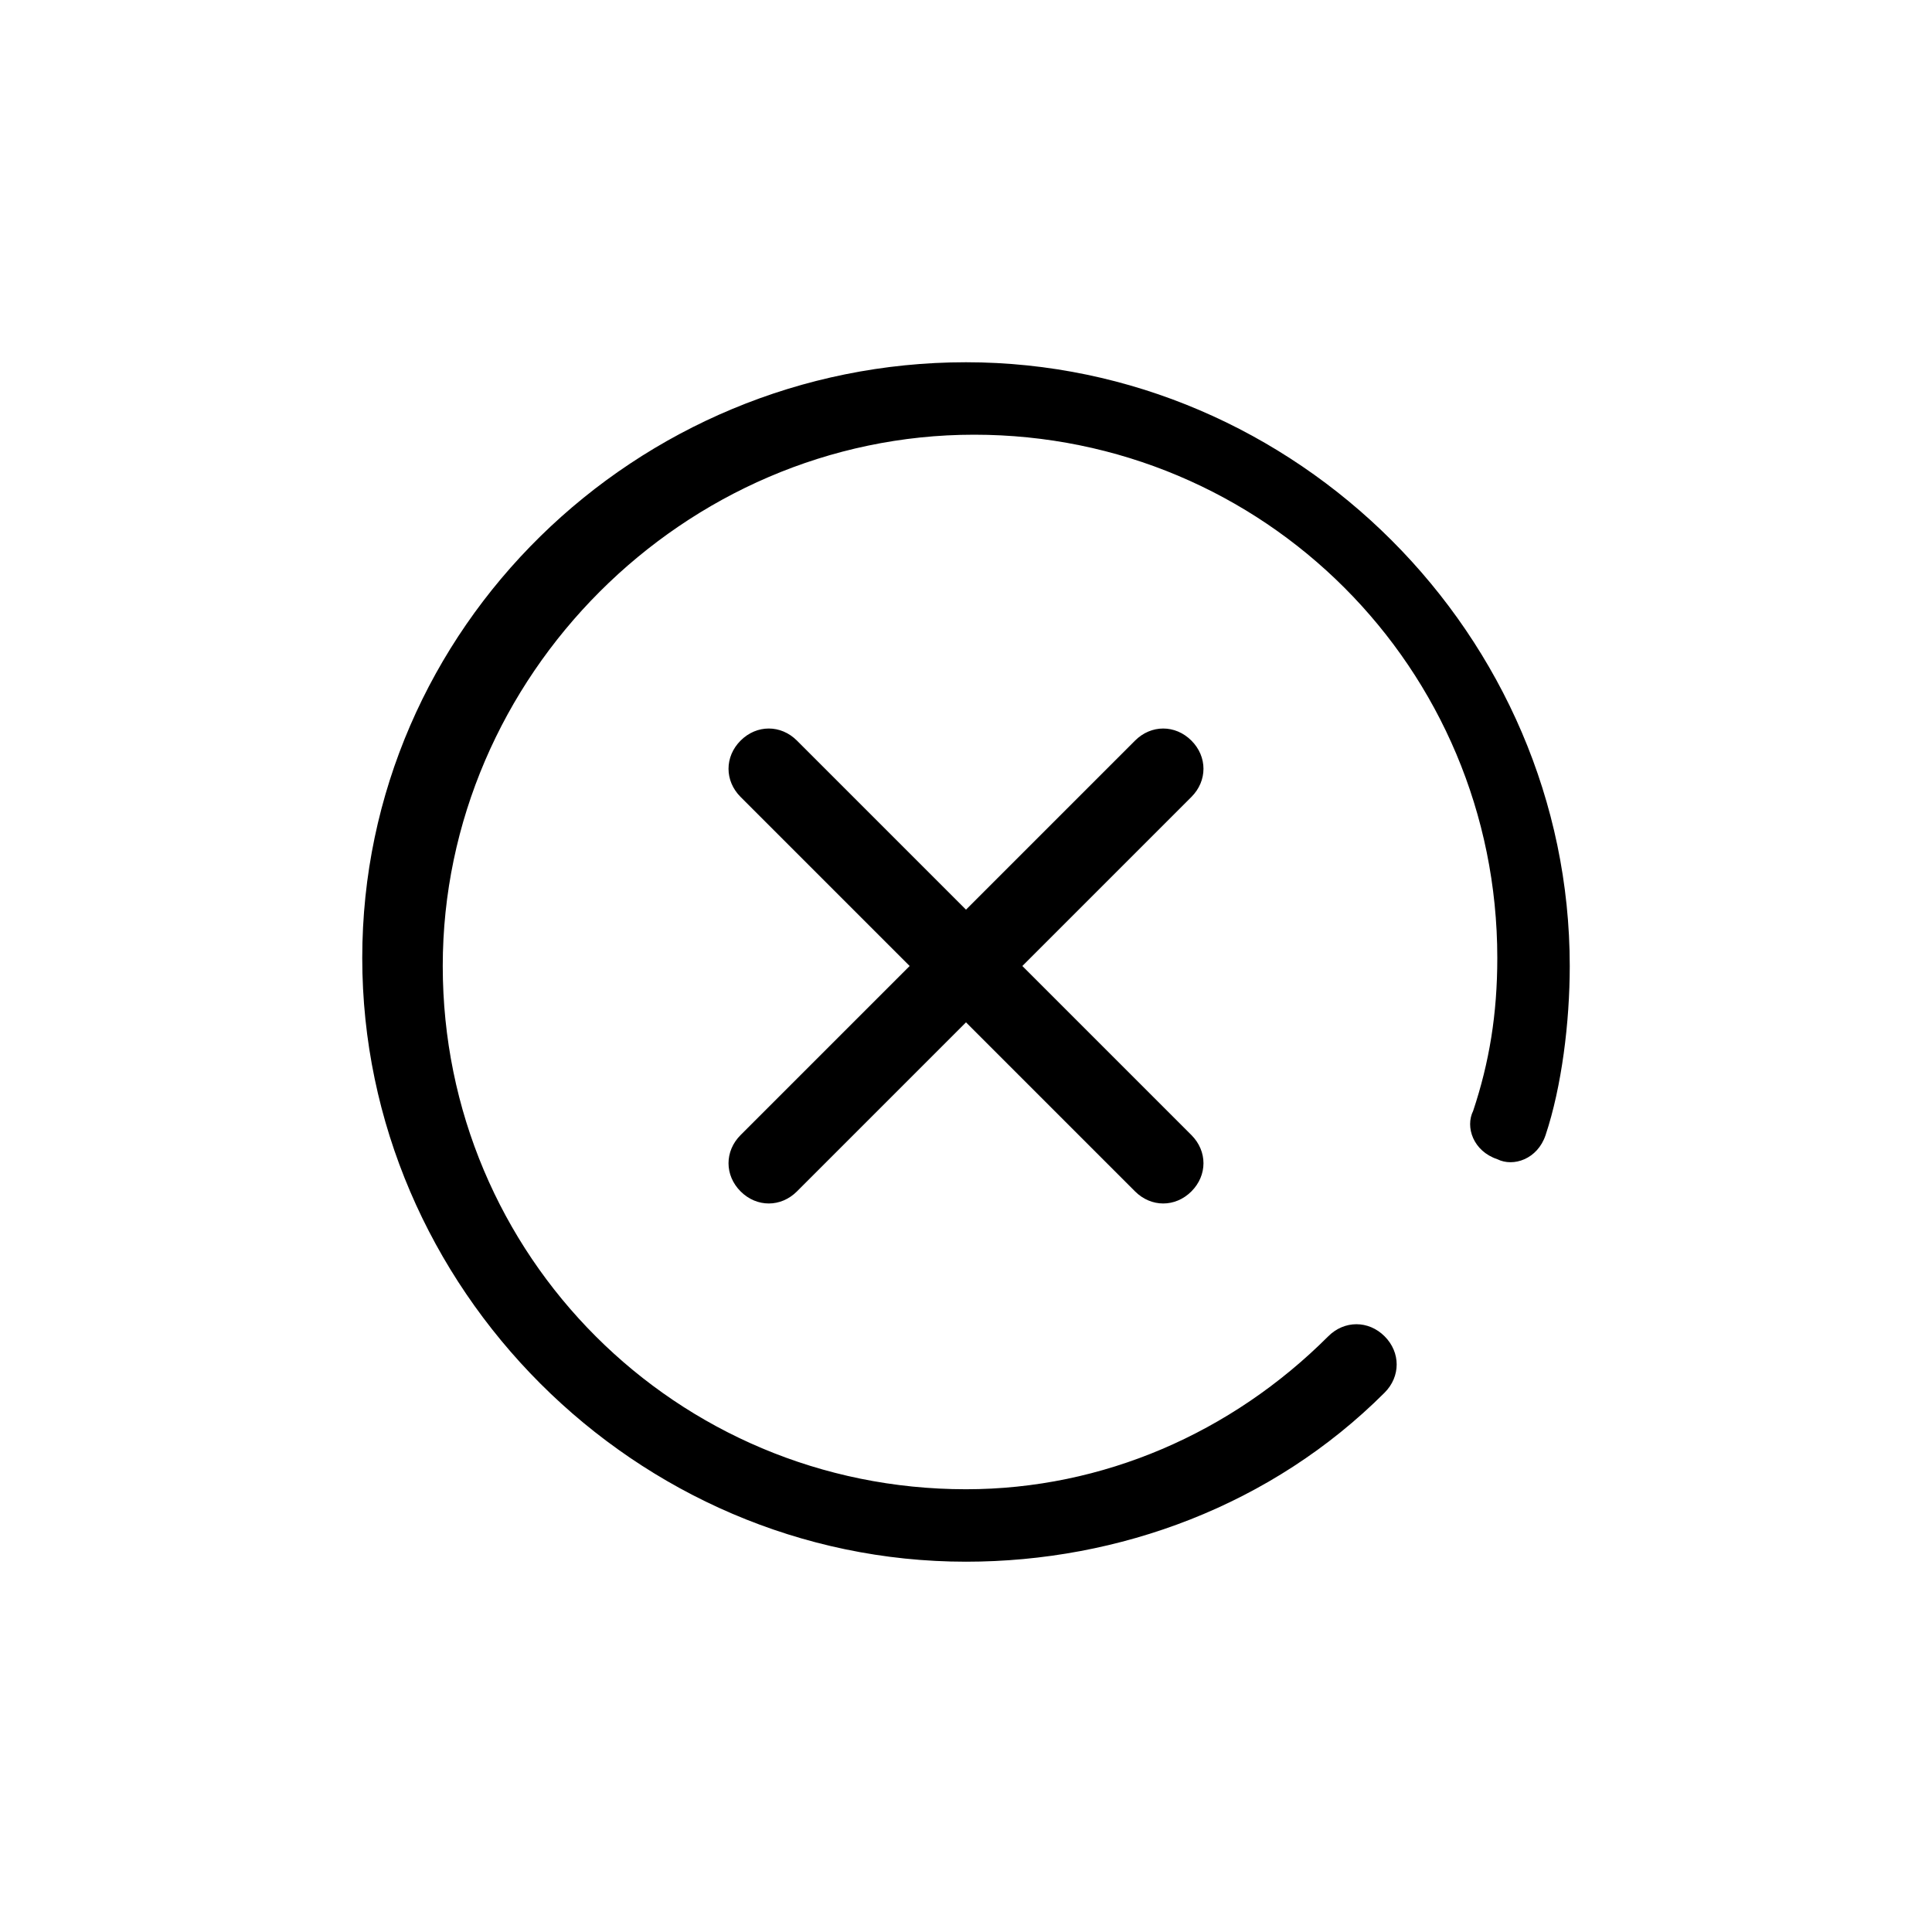 <?xml version="1.0" standalone="no"?><!DOCTYPE svg PUBLIC "-//W3C//DTD SVG 1.1//EN" "http://www.w3.org/Graphics/SVG/1.1/DTD/svg11.dtd"><svg t="1552748067737" class="icon" style="" viewBox="0 0 1024 1024" version="1.1" xmlns="http://www.w3.org/2000/svg" p-id="2877" xmlns:xlink="http://www.w3.org/1999/xlink" width="18" height="18"><defs><style type="text/css"></style></defs><path d="M704 708.267c8.533-8.533 21.333-8.533 29.867 0 8.533 8.533 8.533 21.333 0 29.867-59.733 59.733-140.8 89.6-221.867 89.6-174.933 0-320-145.067-320-320S337.067 192 512 192s320 145.067 320 320c0 29.867-4.267 64-12.8 89.6-4.267 12.8-17.067 17.067-25.6 12.8-12.8-4.267-17.067-17.067-12.8-25.6 8.533-25.6 12.8-51.2 12.8-81.067 0-153.6-123.733-277.333-277.333-277.333s-281.6 128-281.6 281.6 123.733 277.333 277.333 277.333c72.533 0 140.8-29.867 192-81.067zM482.133 512L392.533 422.4c-8.533-8.533-8.533-21.333 0-29.867s21.333-8.533 29.867 0l89.6 89.6 89.6-89.6c8.533-8.533 21.333-8.533 29.867 0s8.533 21.333 0 29.867L541.867 512l89.6 89.6c8.533 8.533 8.533 21.333 0 29.867s-21.333 8.533-29.867 0L512 541.867l-89.6 89.6c-8.533 8.533-21.333 8.533-29.867 0s-8.533-21.333 0-29.867l89.6-89.6z" p-id="2878"></path></svg>